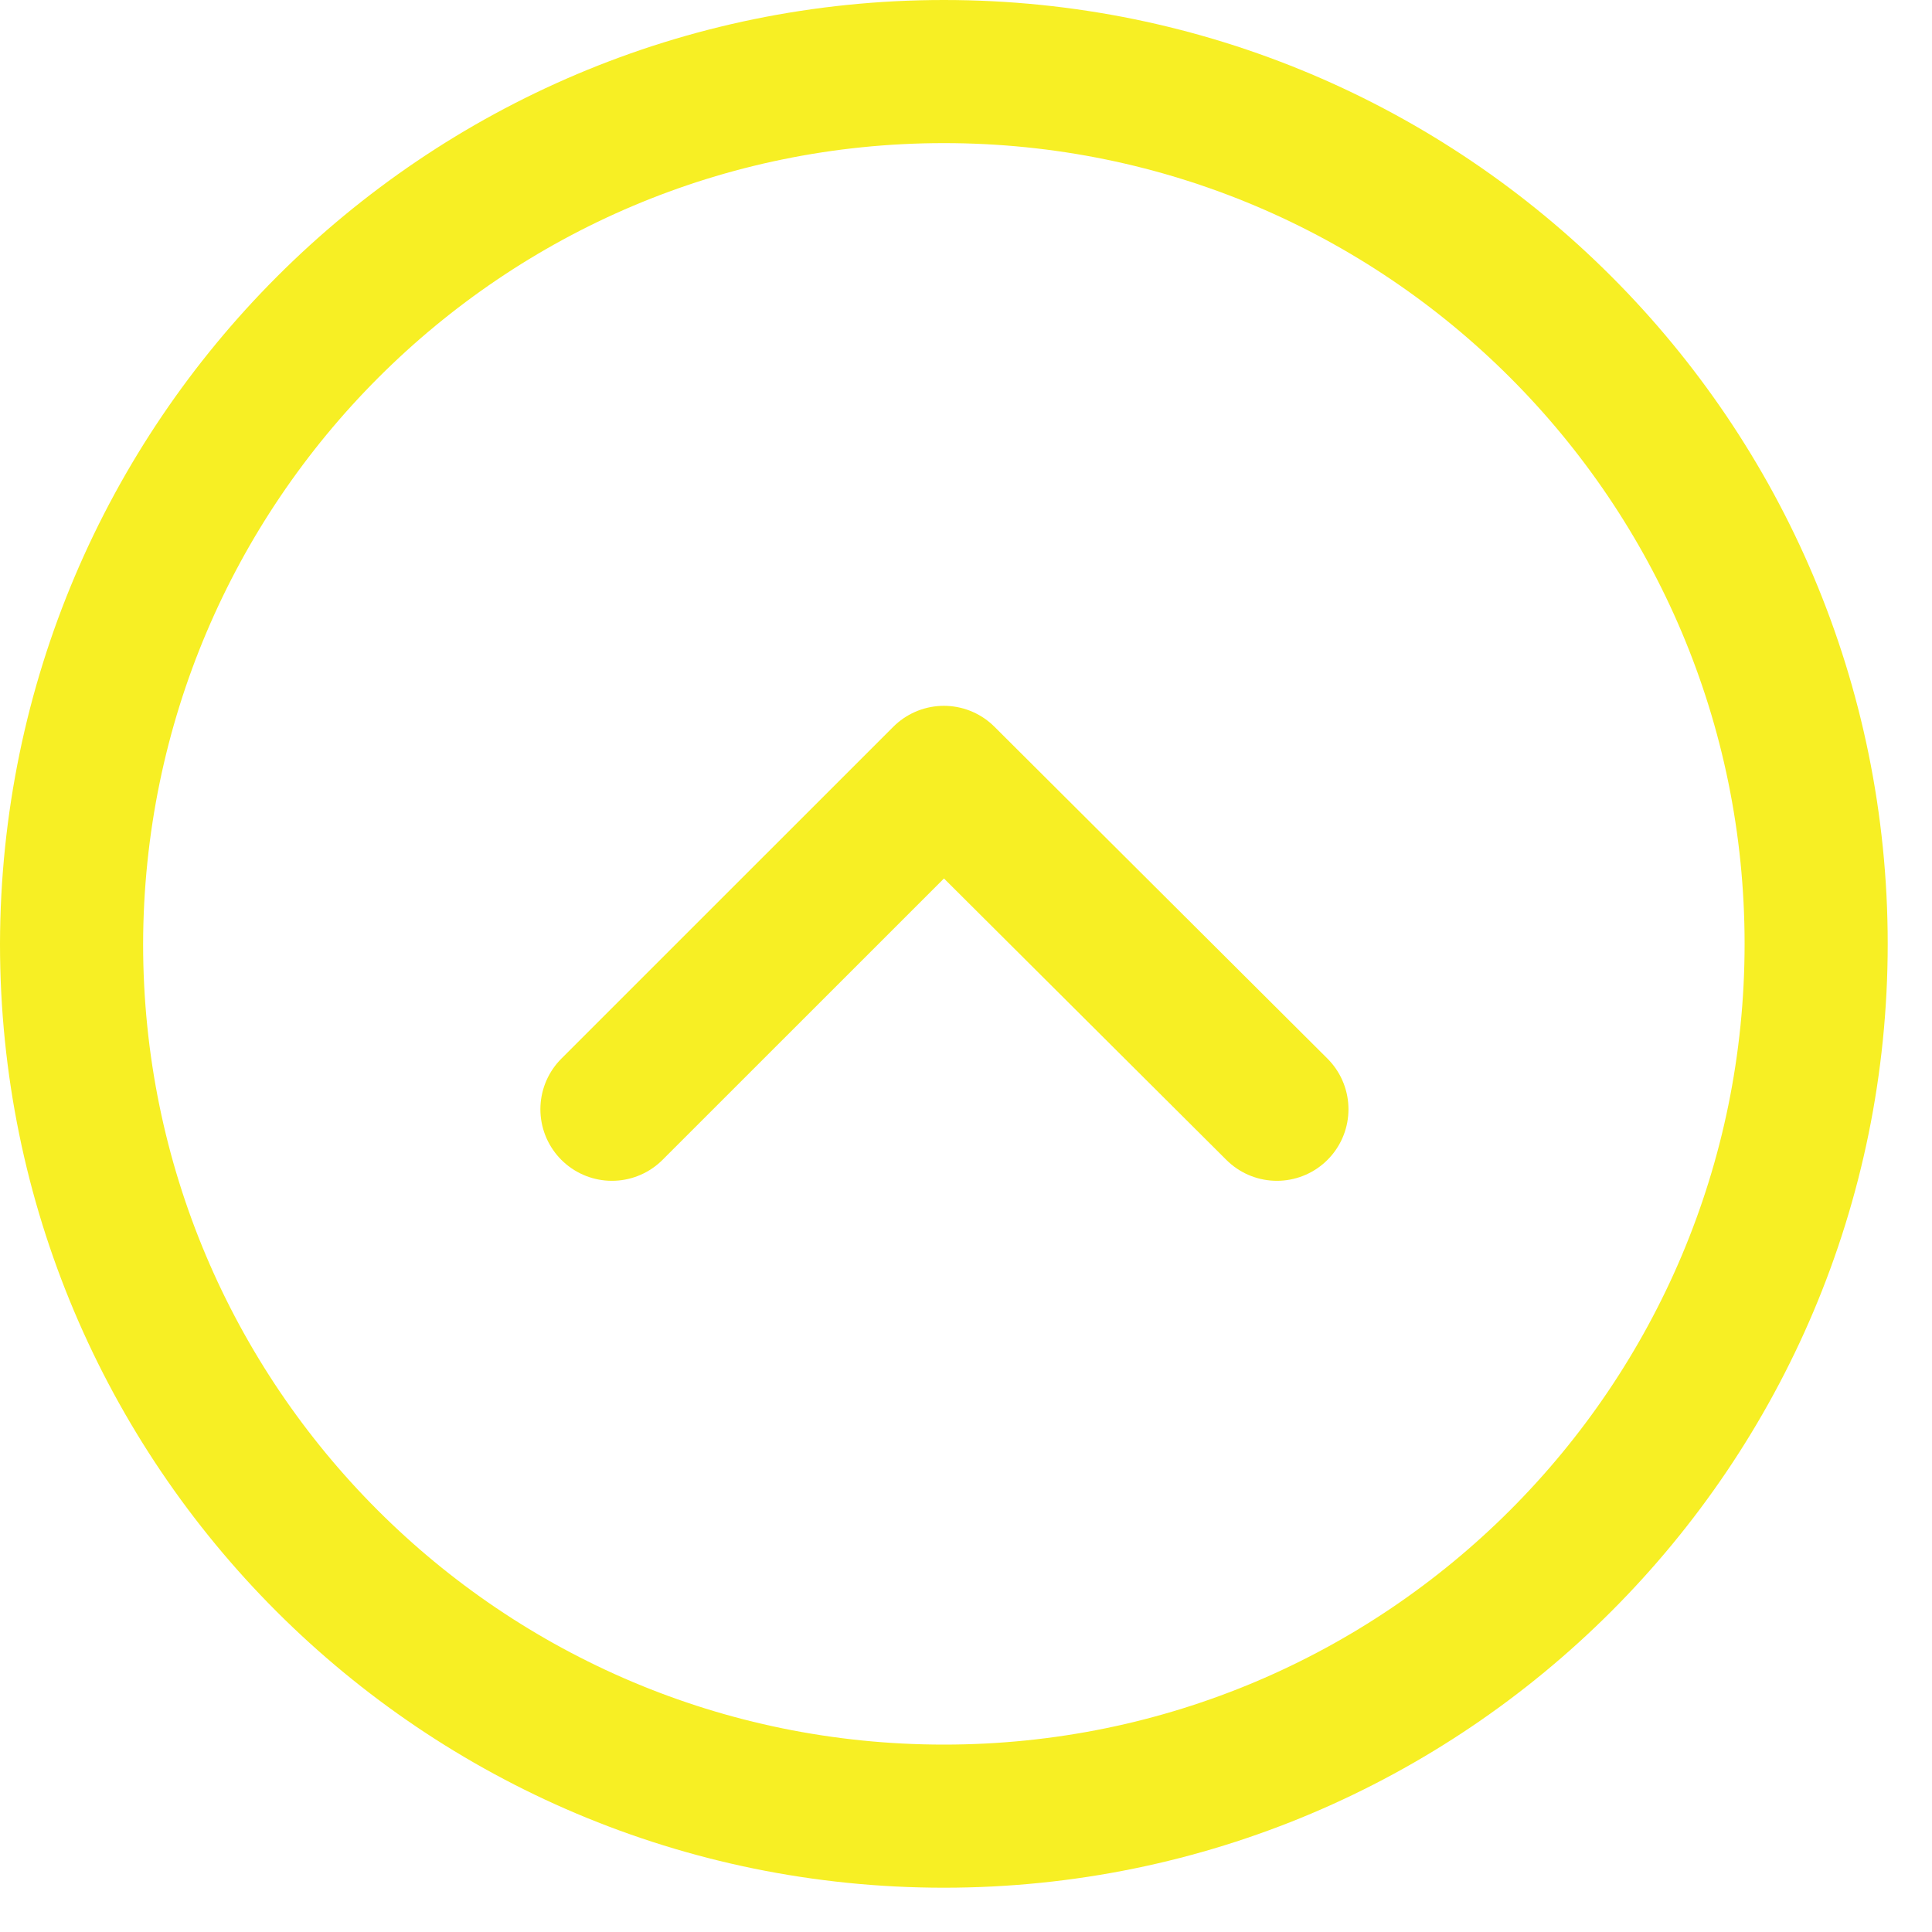 <svg width="27" height="27" viewBox="0 0 27 27" fill="none" xmlns="http://www.w3.org/2000/svg">
<path d="M13.191 1C19.926 1 25.381 6.456 25.381 13.191C25.381 19.926 19.926 25.381 13.191 25.381C6.456 25.381 1 19.926 1 13.191C1.015 6.456 6.471 1 13.191 1Z" stroke="#F7EF24" stroke-width="2" stroke-miterlimit="10" stroke-linejoin="round"/>
<path d="M8.552 15.502L13.191 10.864L17.845 15.502" stroke="#F7EF24" stroke-width="2" stroke-miterlimit="10" stroke-linecap="round" stroke-linejoin="round"/>
</svg>
